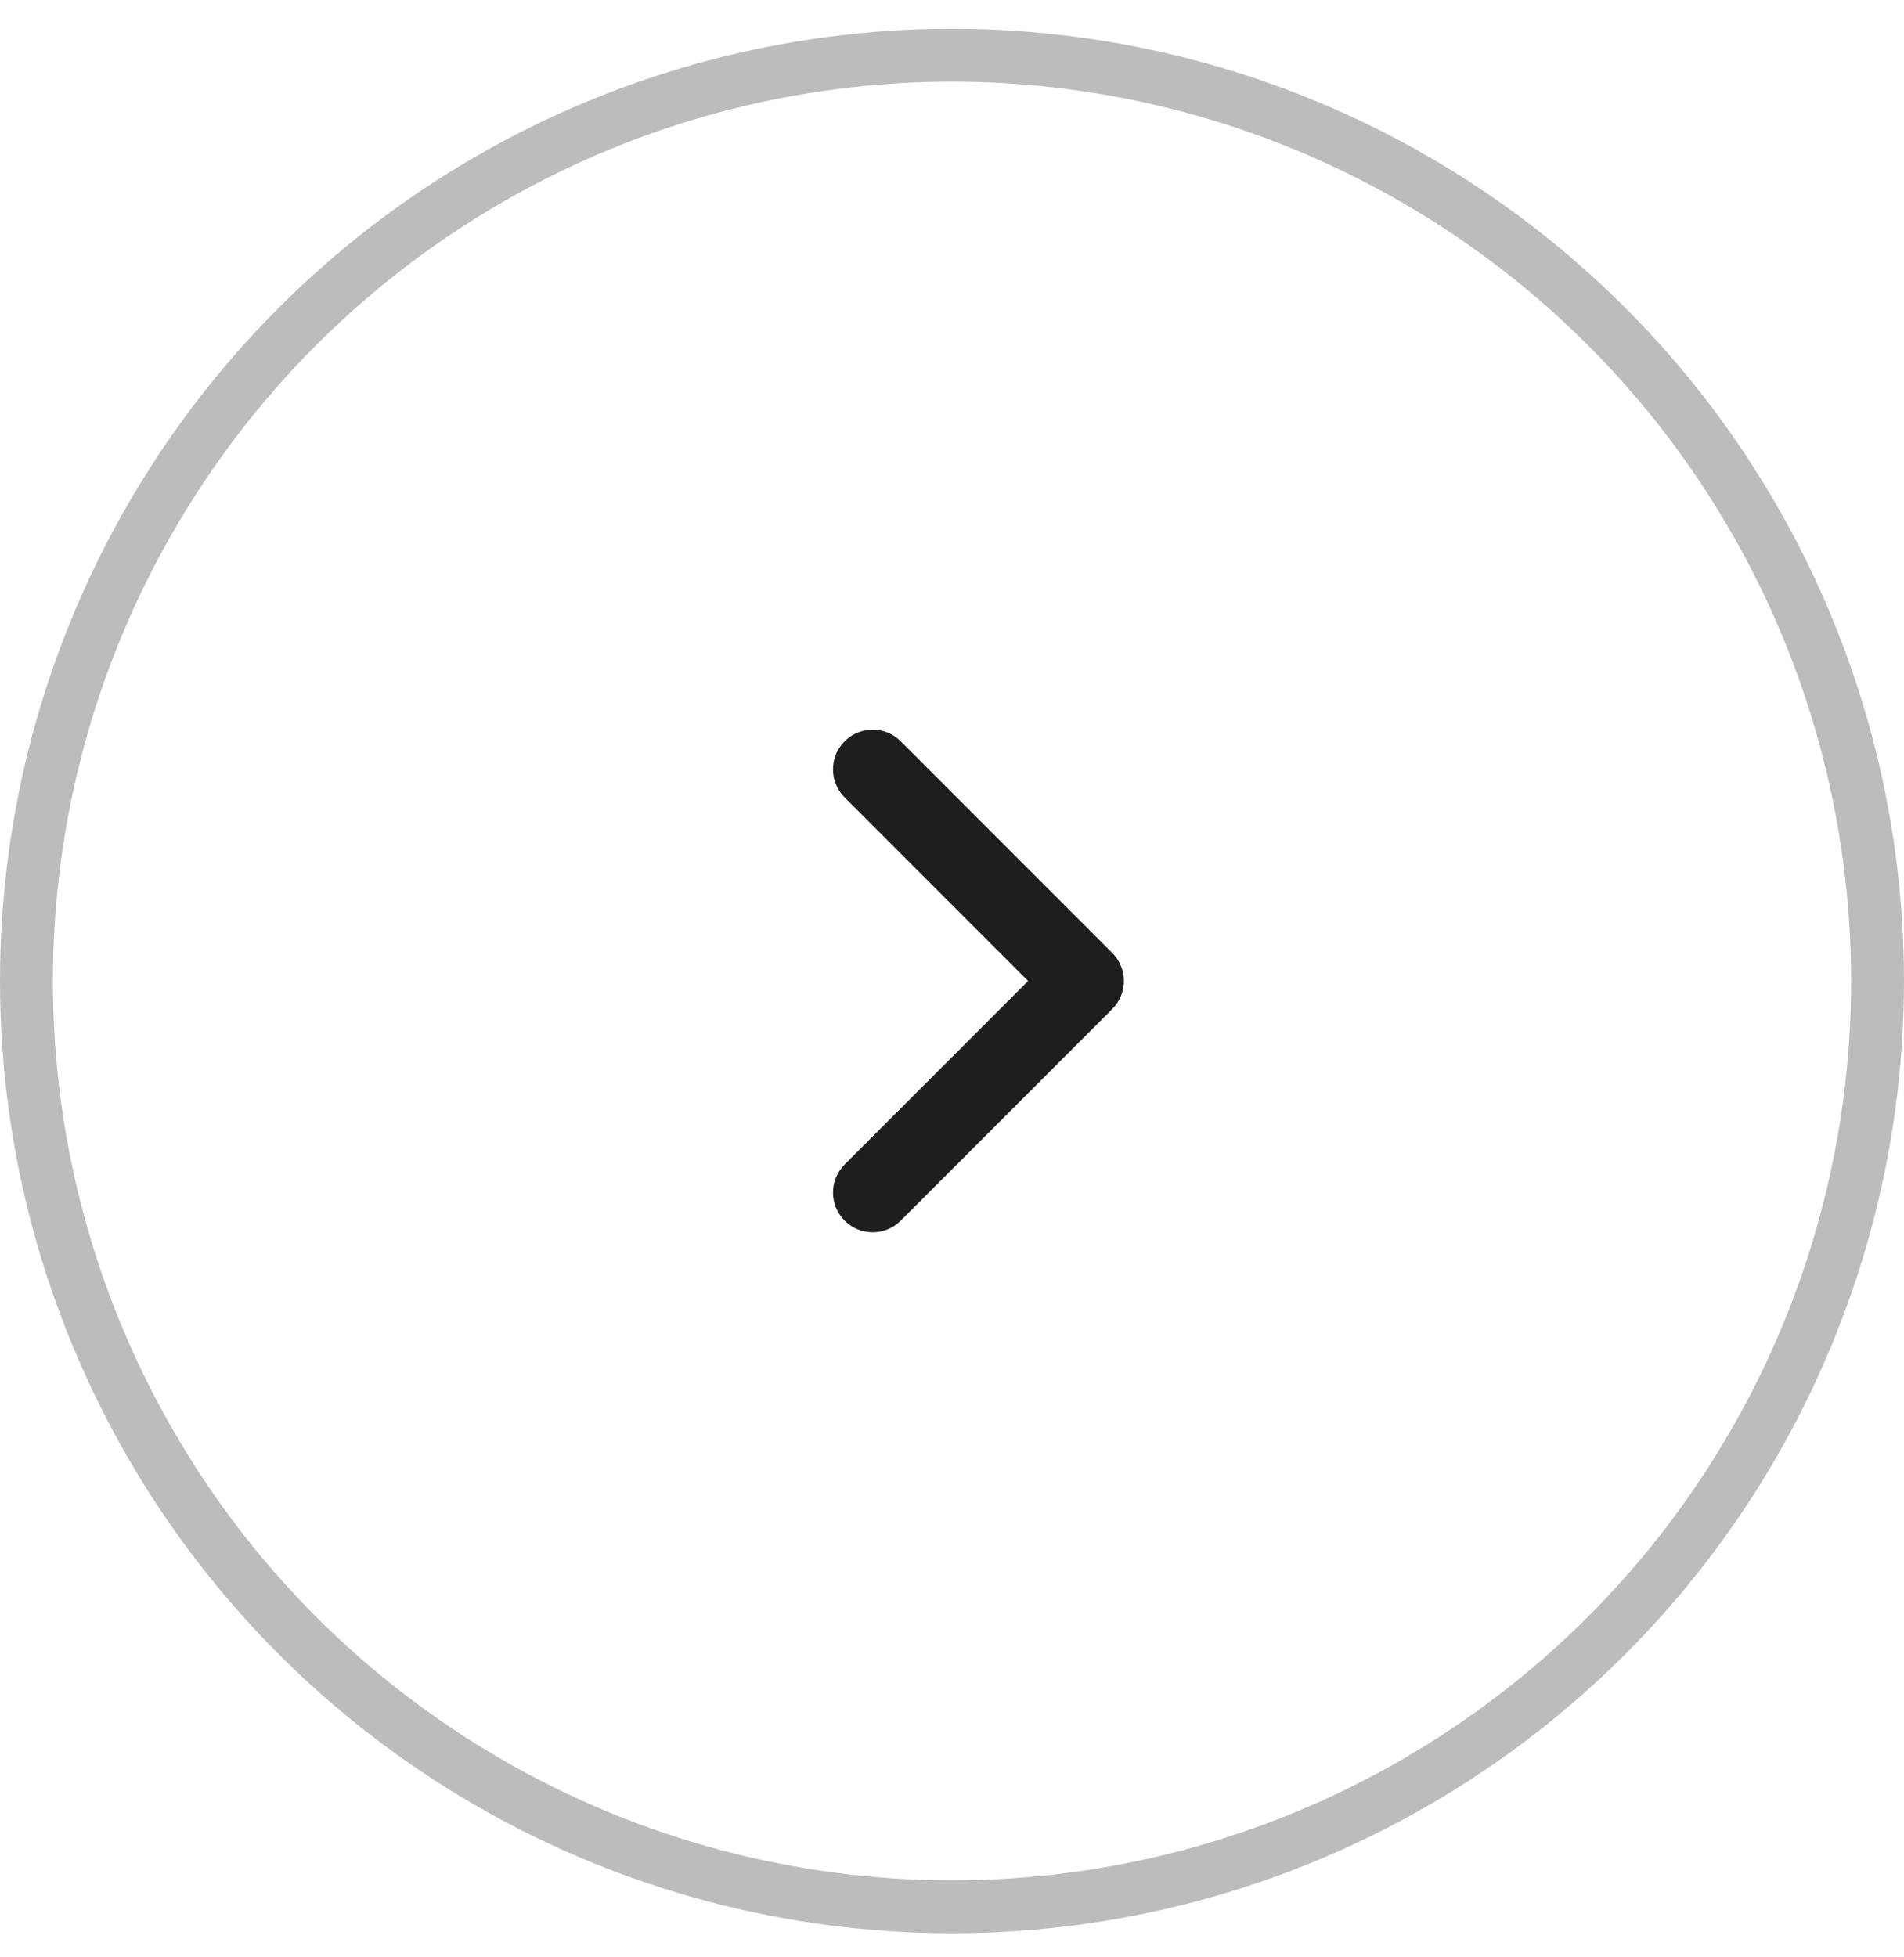 <svg width="36" height="37" viewBox="0 0 36 37" fill="none" xmlns="http://www.w3.org/2000/svg">
<circle opacity="0.3" cx="18" cy="18.544" r="17.5" stroke="#1E1E1E"/>
<path fill-rule="evenodd" clip-rule="evenodd" d="M15.97 14.013C16.263 13.72 16.737 13.72 17.03 14.013L21.03 18.013C21.323 18.306 21.323 18.781 21.03 19.074L17.03 23.074C16.737 23.367 16.263 23.367 15.97 23.074C15.677 22.781 15.677 22.306 15.97 22.013L19.439 18.544L15.97 15.074C15.677 14.781 15.677 14.306 15.97 14.013Z" fill="#1E1E1E"/>
</svg>
